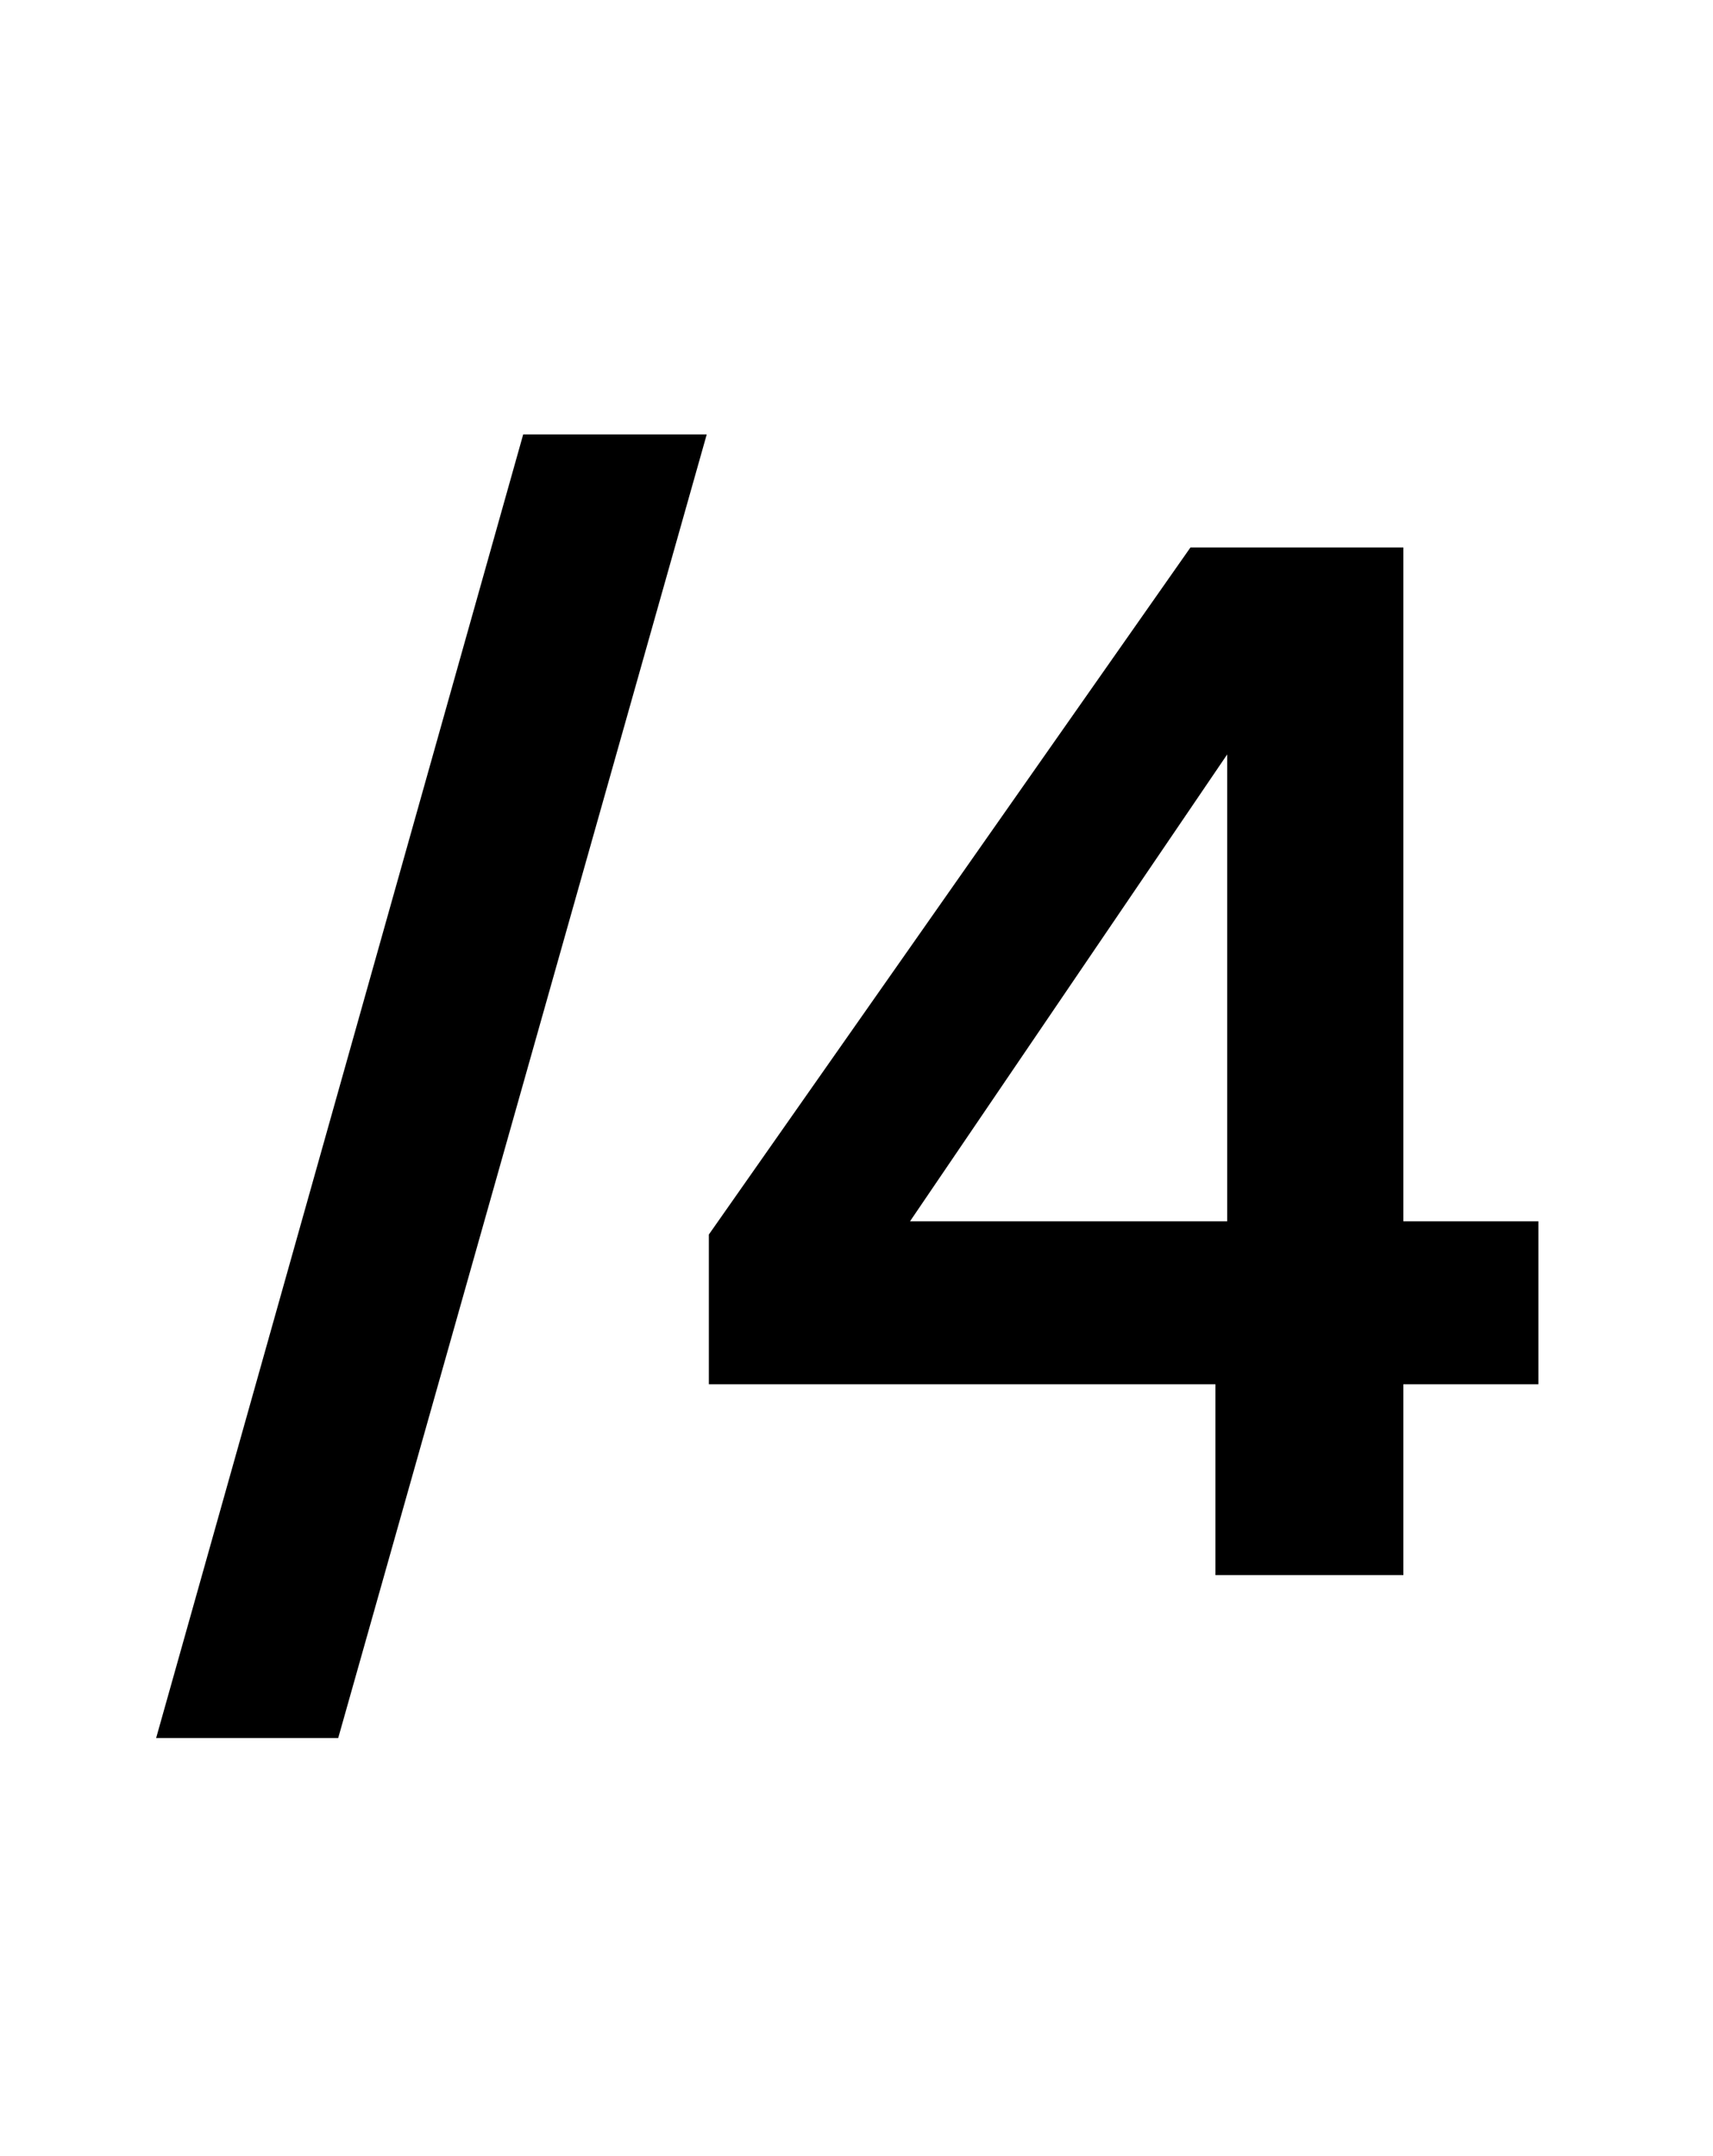 <svg width="112" height="141" viewBox="0 0 112 141" fill="none" xmlns="http://www.w3.org/2000/svg">
  <path
    d="M10.208 113.656L34.208 28.408H46.208L22.112 113.656H10.208ZM79.467 103V90.52H46.347V80.728L77.835 35.8H91.755V79.864H100.587V90.52H91.755V103H79.467ZM59.499 79.864H80.235V49.336L59.499 79.864Z"
    fill="currentColor" />
</svg>